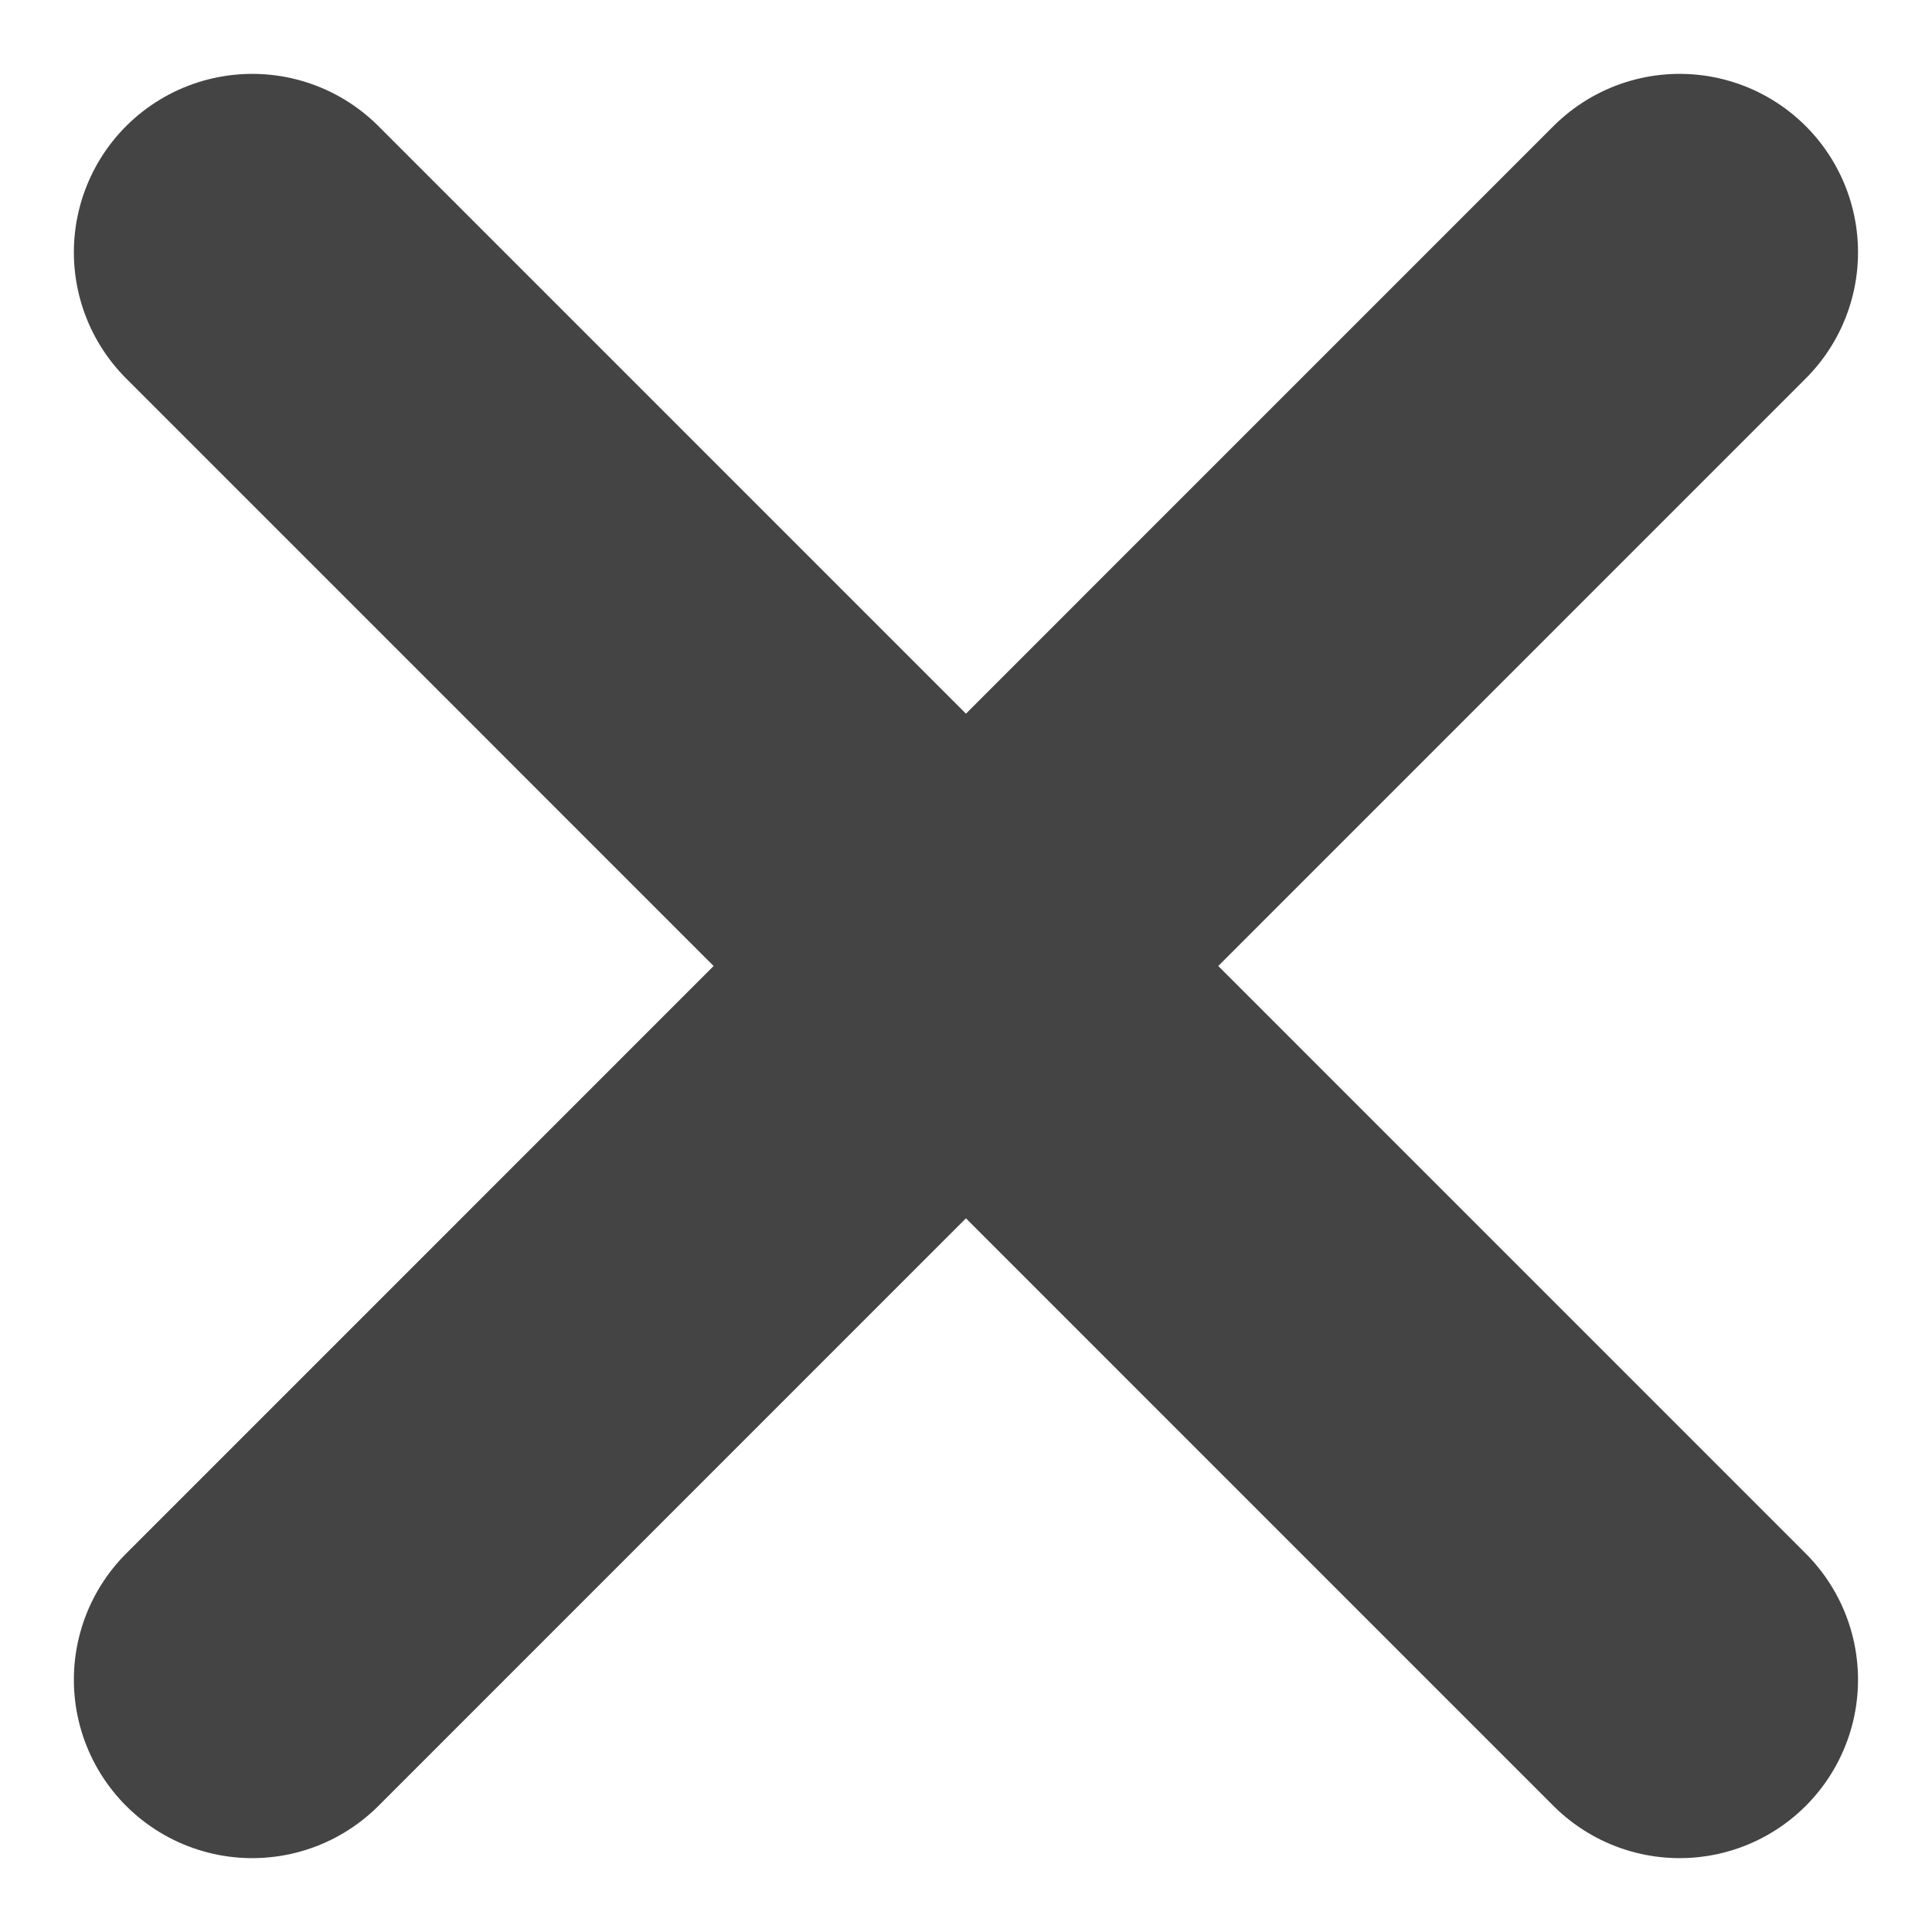 <svg xmlns="http://www.w3.org/2000/svg" width="16.243" height="16.243" viewBox="0 0 16.243 16.243">
  <g id="close" transform="translate(2.121 2.121)">
    <line id="Linie_379" data-name="Linie 379" x1="12" y2="12.001" fill="none" stroke="#444" stroke-linecap="round" stroke-miterlimit="10" stroke-width="3"/>
    <line id="Linie_405" data-name="Linie 405" x2="12" y2="12.001" fill="none" stroke="#444" stroke-linecap="round" stroke-miterlimit="10" stroke-width="3"/>
  </g>
</svg>
